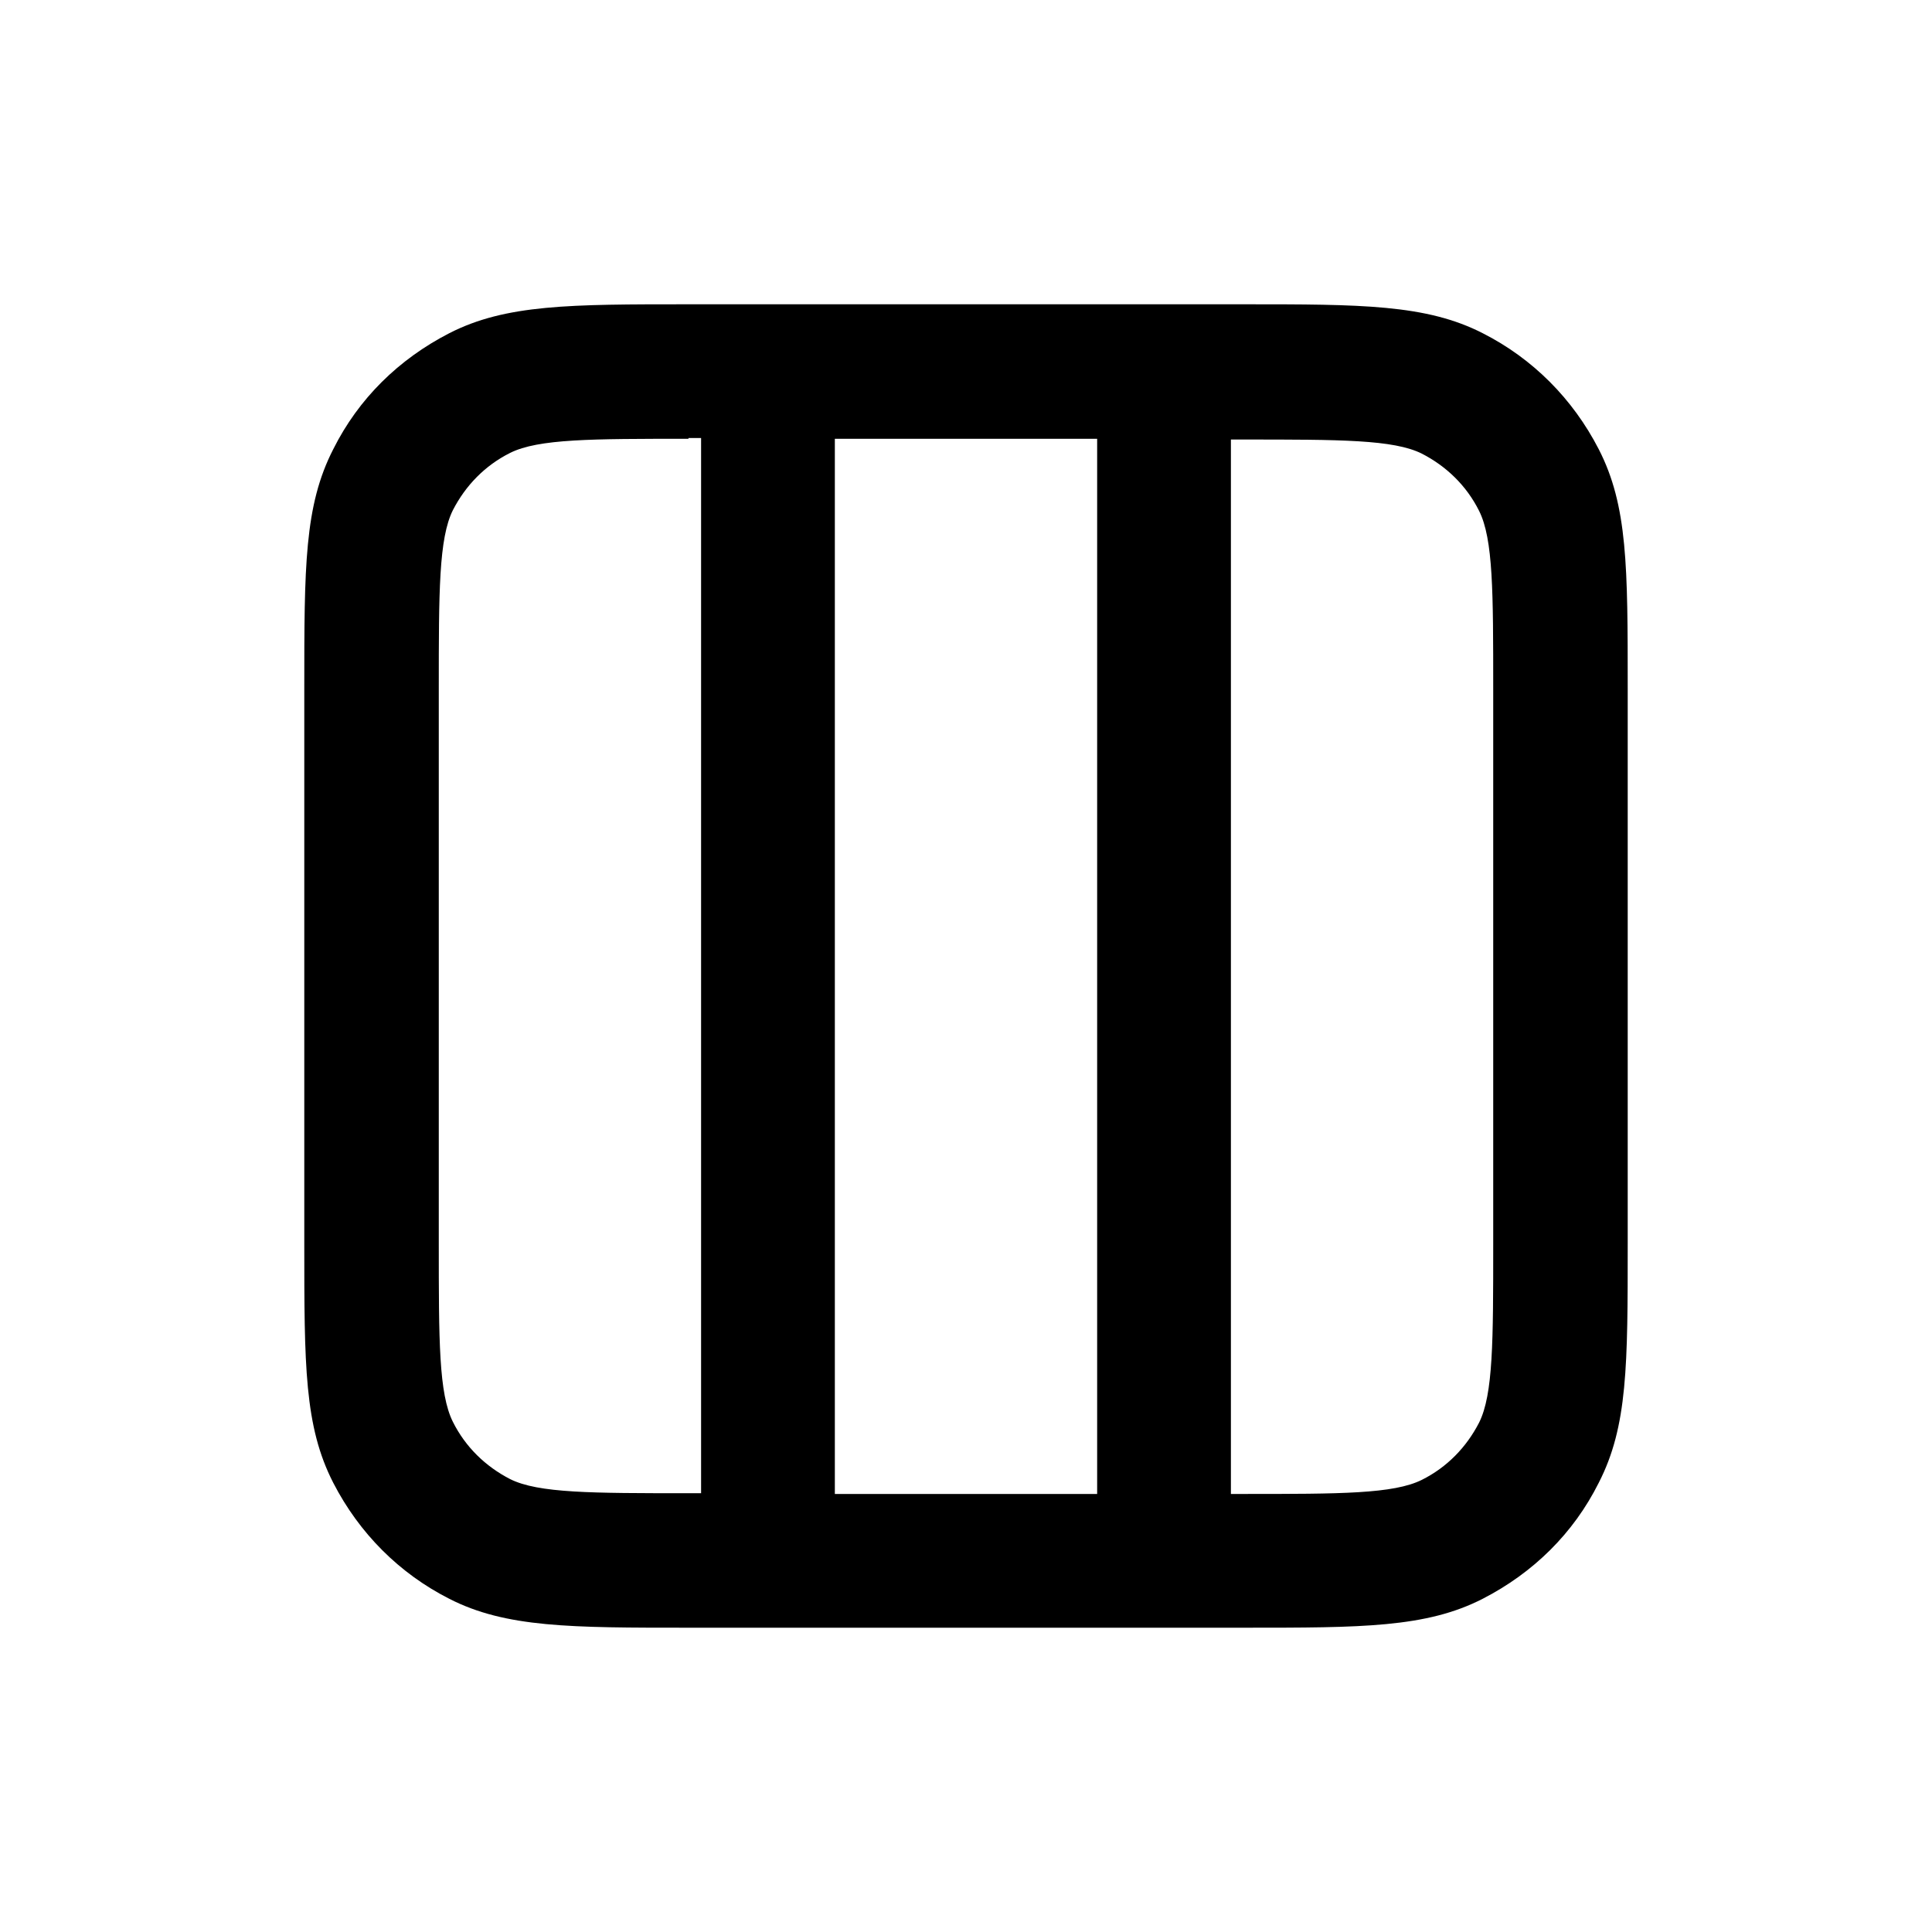 <svg xmlns="http://www.w3.org/2000/svg" width="26" height="26" fill="currentColor" class="sym sym-columns-03" viewBox="0 0 26 26">
  <path d="M16.735 21.905h-7.47c-1.58 0-2.46 0-3.22-.39-.67-.34-1.21-.88-1.56-1.56-.39-.76-.39-1.58-.39-3.22v-7.47c0-1.64 0-2.46.39-3.22.34-.68.88-1.21 1.56-1.56.76-.39 1.63-.39 3.22-.39h7.47c1.58 0 2.46 0 3.22.39.67.34 1.21.88 1.56 1.56.39.76.39 1.58.39 3.22v7.47c0 1.64 0 2.46-.39 3.22-.34.68-.88 1.21-1.56 1.56-.76.39-1.63.39-3.22.39m-.17-1.8h.17c1.3 0 2.02 0 2.4-.19.34-.17.6-.44.77-.77.19-.38.19-1.1.19-2.4v-7.47c0-1.31 0-2.02-.19-2.4-.17-.34-.44-.6-.77-.77-.38-.19-1.1-.19-2.4-.19h-.17v14.2zm-5.33 0h3.53v-14.2h-3.53zm-1.97-14.2c-1.3 0-2.02 0-2.4.19-.34.17-.6.44-.77.77-.19.38-.19 1.1-.19 2.4v7.47c0 1.31 0 2.02.19 2.4.17.34.44.6.77.77.38.19 1.1.19 2.4.19h.17v-14.2h-.17z"/>
</svg>